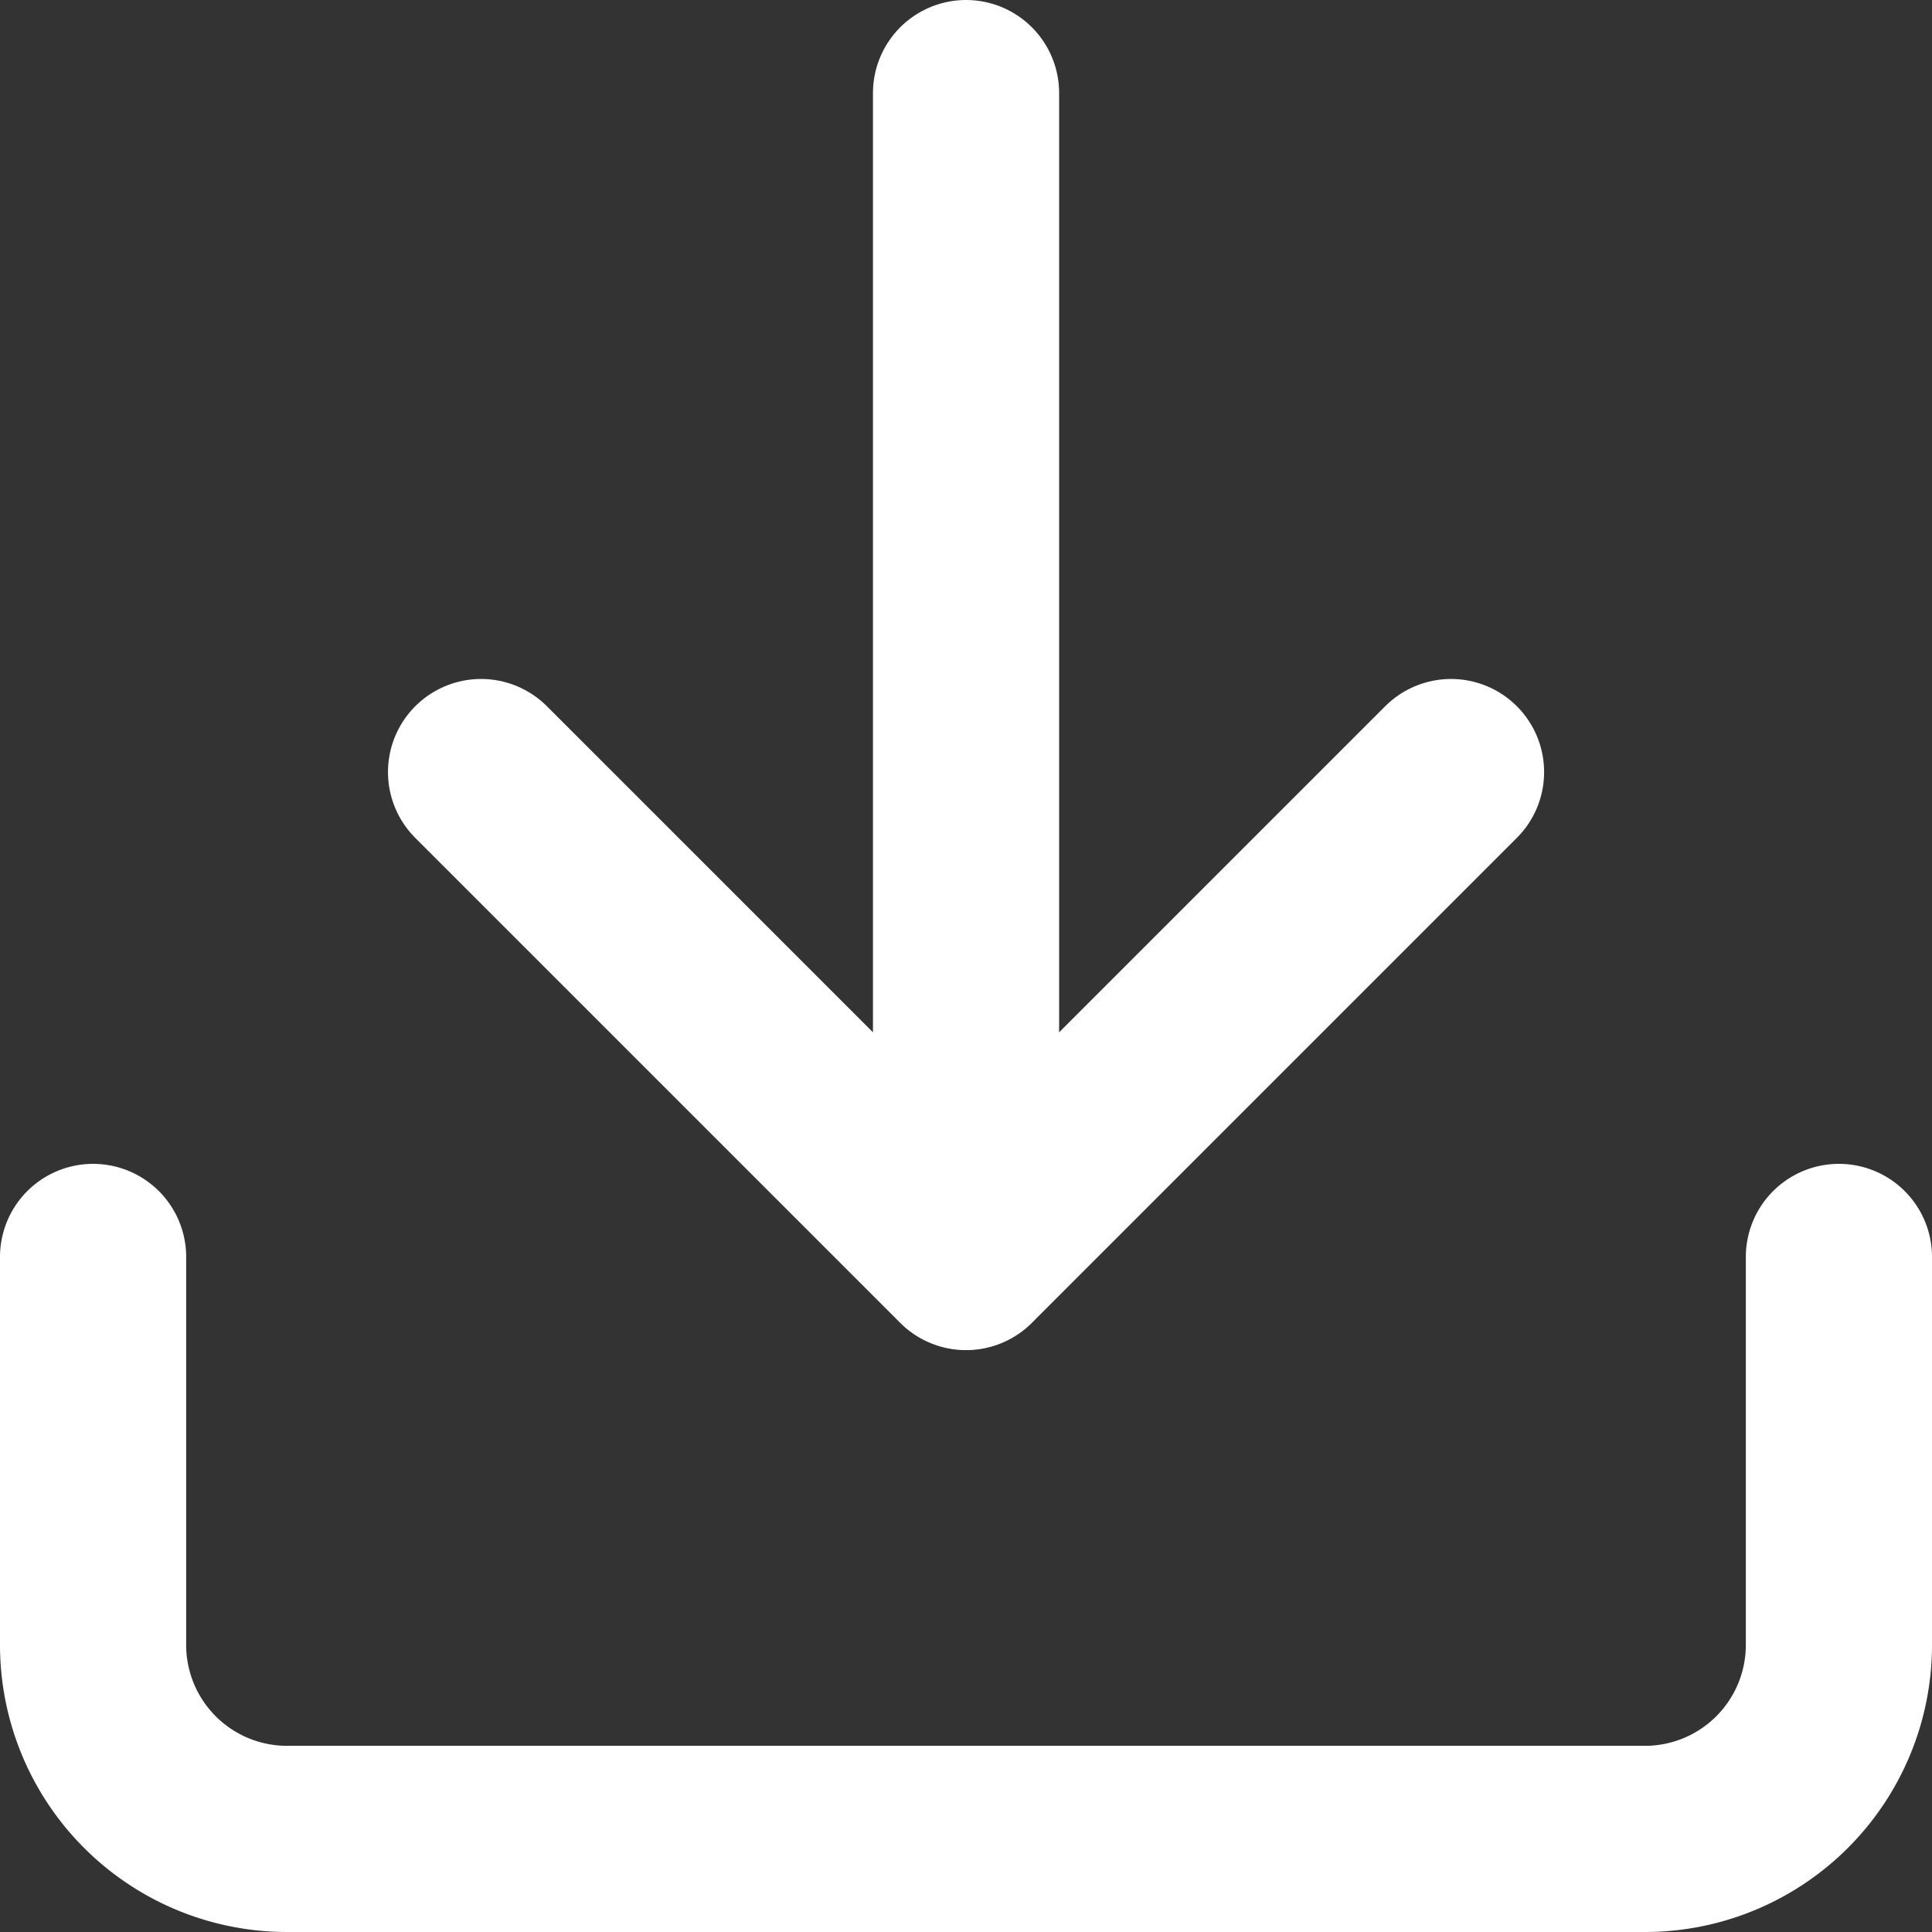 <svg xmlns="http://www.w3.org/2000/svg" width="20.755" height="20.755" viewBox="0 0 20.755 20.755">
  <rect x="0" y="0" width="20.755" height="20.755" fill="#333333" stroke="none"/>
  <g id="Group_1610" data-name="Group 1610" transform="translate(-130.841 -1.779)">
    <g id="Icon_feather-download" data-name="Icon feather-download" transform="translate(131.841 2.779)">
      <path id="Path_3667" data-name="Path 3667" d="M23.255,22.5v4.168a2.084,2.084,0,0,1-2.084,2.084H6.584A2.084,2.084,0,0,1,4.5,26.668V22.5" transform="translate(-4.5 -9.997)" fill="none" stroke="#fff" stroke-linecap="round" stroke-linejoin="round" stroke-width="2"/>
      <path id="Path_3668" data-name="Path 3668" d="M10.5,15l5.21,5.21L20.92,15" transform="translate(-6.332 -7.706)" fill="none" stroke="#fff" stroke-linecap="round" stroke-linejoin="round" stroke-width="2"/>
      <path id="Path_3669" data-name="Path 3669" d="M18,17V4.5" transform="translate(-8.622 -4.5)" fill="none" stroke="#fff" stroke-linecap="round" stroke-linejoin="round" stroke-width="2"/>
    </g>
  </g>
</svg>
